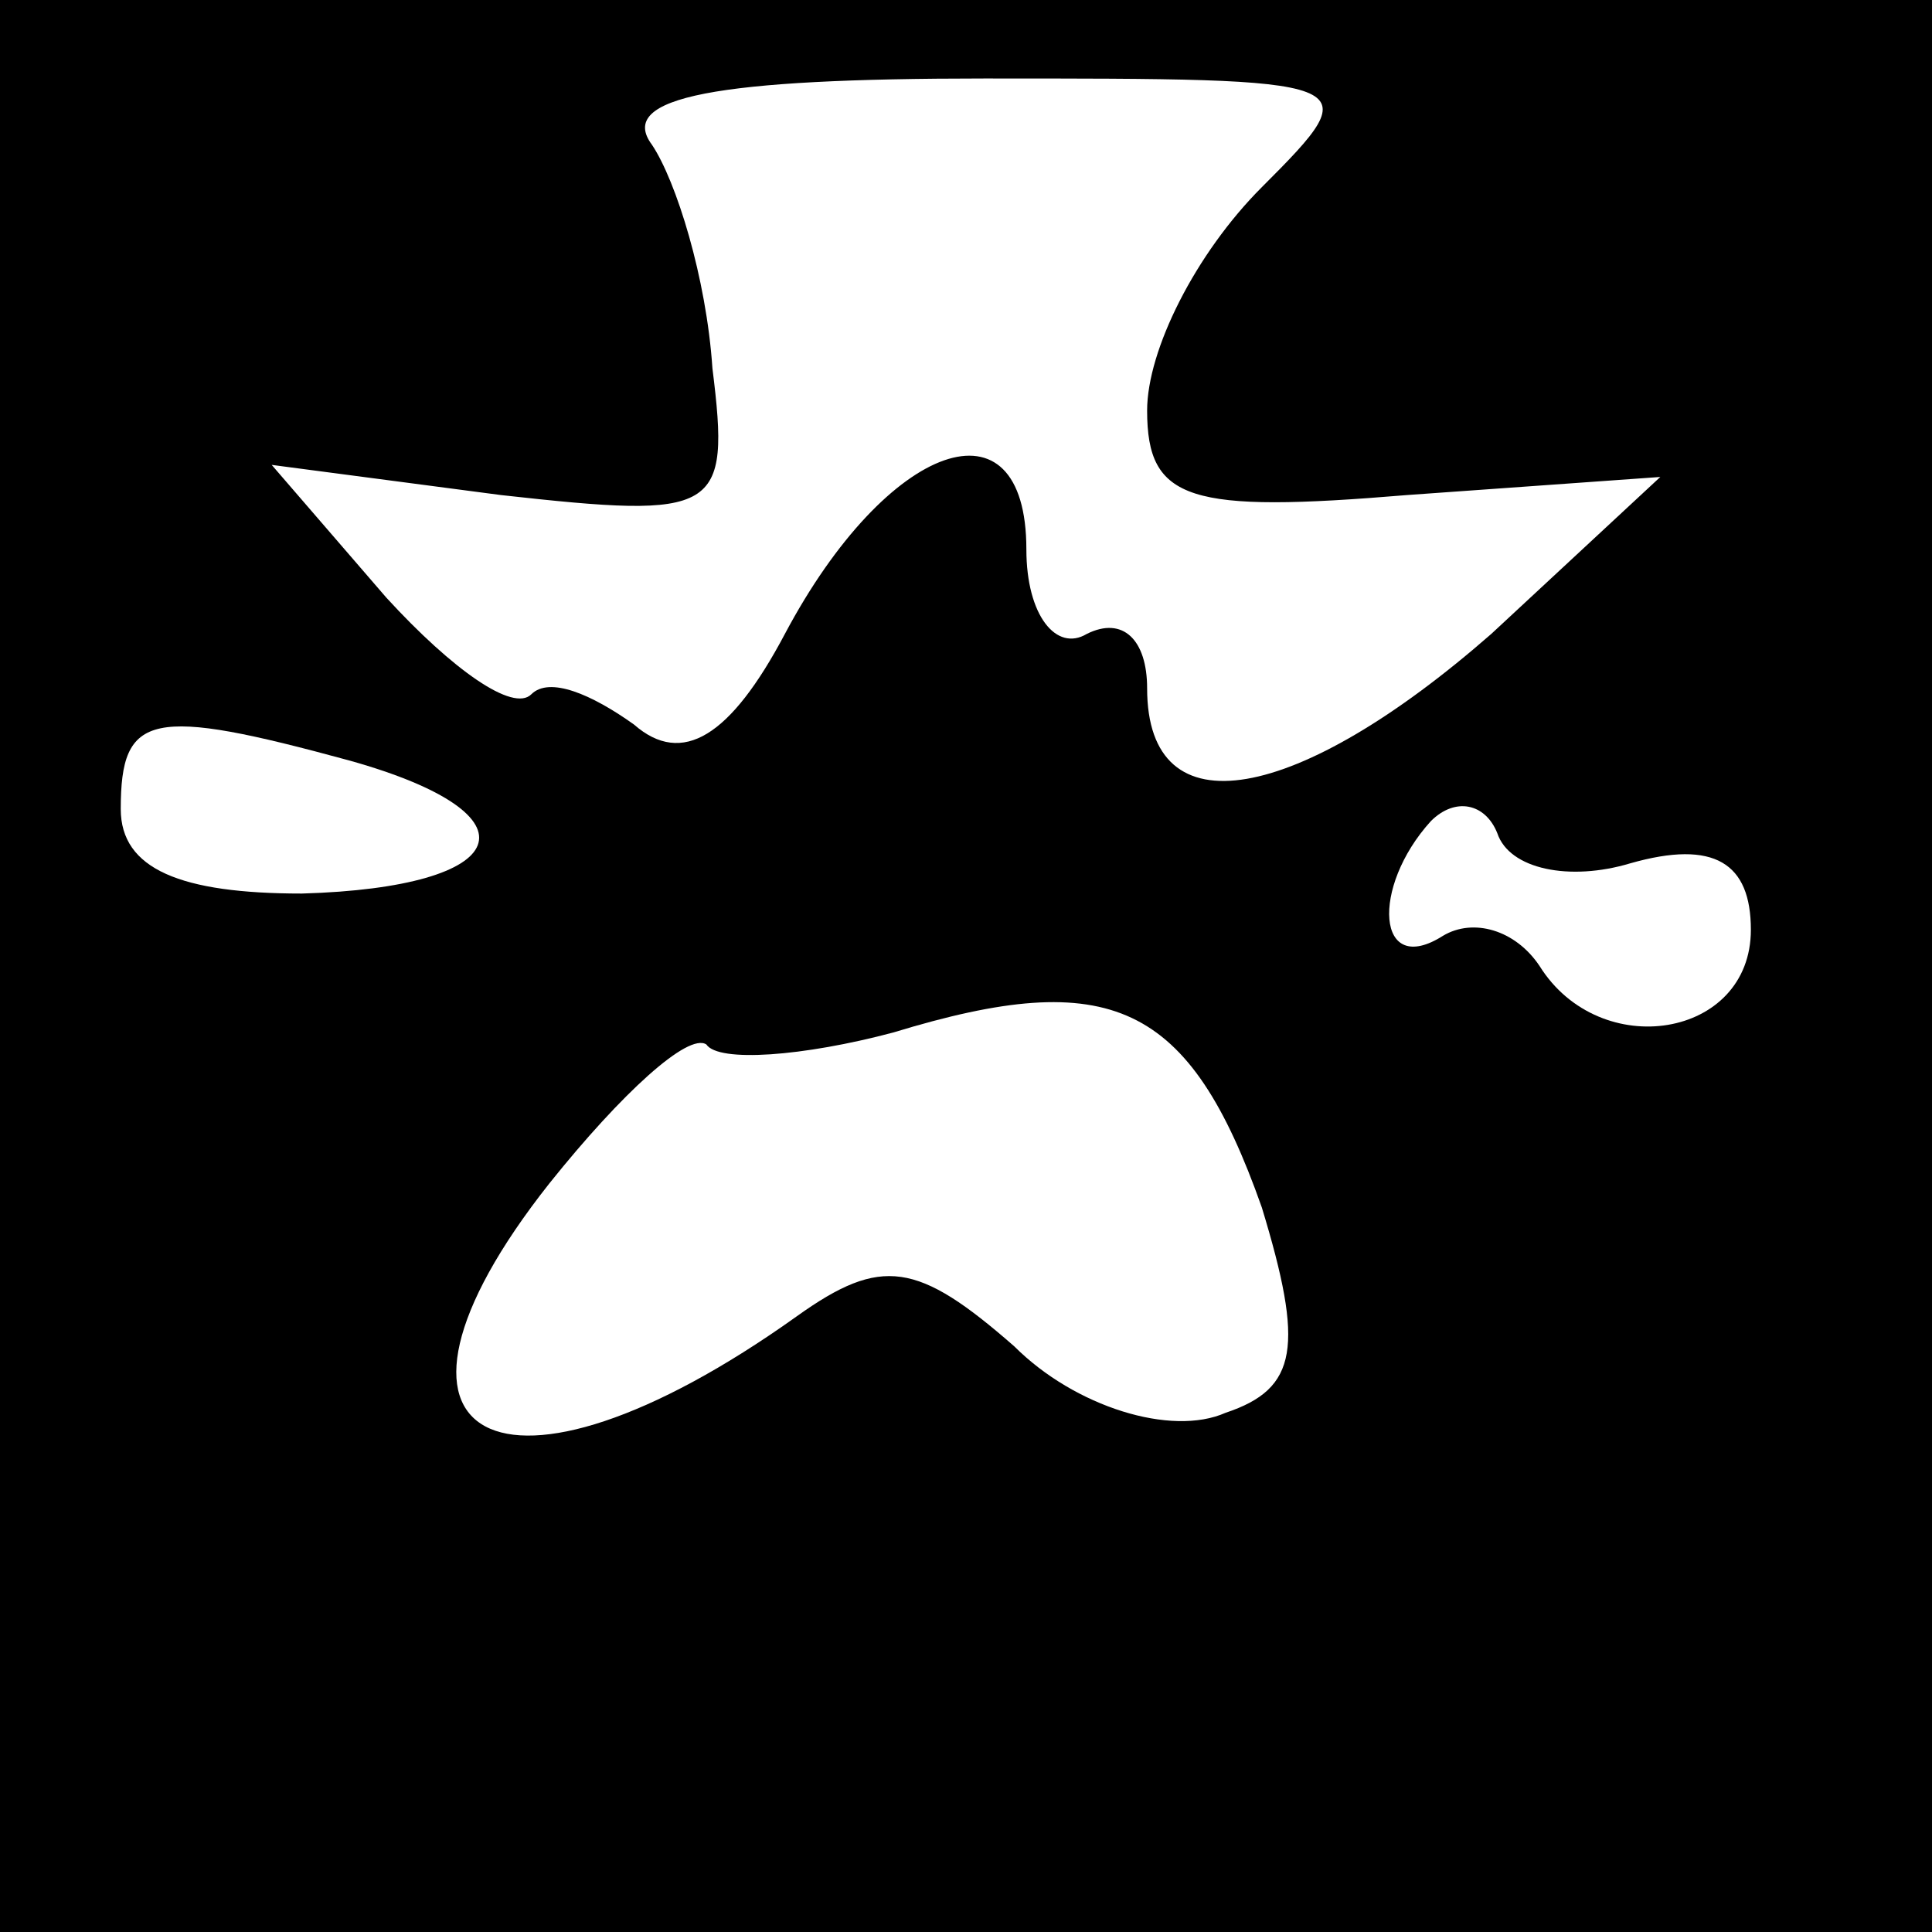 <?xml version="1.0" standalone="no"?>
<!DOCTYPE svg PUBLIC "-//W3C//DTD SVG 20010904//EN"
 "http://www.w3.org/TR/2001/REC-SVG-20010904/DTD/svg10.dtd">
<svg version="1.0" xmlns="http://www.w3.org/2000/svg"
 width="32pt" height="32pt" viewBox="0 0 32 32"
 preserveAspectRatio="xMidYMid meet">
<rect x="0" y="0" width="32" height="32" fill="#808080" stroke="none"/>
<g transform="translate(0,32) scale(0.1,-0.1)"
fill="#000000" stroke="none">
<path fill="#000000" stroke="none" d="M0 160 l0 -160 160 0 160 0 0 160 0
160 -160 0 -160 0 0 -160z"/>
<path fill="#ffffff" stroke="none" d="M209 289 c-11 -11 -19 -27 -19 -37 0
-15 7 -17 43 -14 l42 3 -28 -26 c-32 -28 -57 -33 -57 -9 0 8 -4 12 -10 9 -5
-3 -10 3 -10 14 0 26 -23 18 -40 -14 -9 -17 -17 -22 -25 -15 -7 5 -14 8 -17 5
-3 -3 -13 4 -24 16 l-19 22 38 -5 c36 -4 38 -3 35 21 -1 15 -6 31 -10 37 -6 8
11 11 55 11 63 0 64 0 46 -18z"/>
<path fill="#ffffff" stroke="none" d="M58 194 c32 -9 27 -21 -8 -22 -20 0
-30 4 -30 14 0 16 5 17 38 8z"/>
<path fill="#ffffff" stroke="none" d="M270 177 c14 4 20 0 20 -11 0 -18 -25
-22 -35 -6 -4 6 -11 8 -16 5 -11 -7 -12 8 -2 19 4 4 9 3 11 -2 2 -6 12 -8 22
-5z"/>
<path fill="#ffffff" stroke="none" d="M209 120 c7 -23 6 -30 -6 -34 -9 -4
-25 1 -35 11 -16 14 -22 15 -36 5 -49 -35 -75 -21 -41 22 12 15 23 25 26 23 2
-3 16 -2 31 2 36 11 49 5 61 -29z"/>
</g>
</svg>
